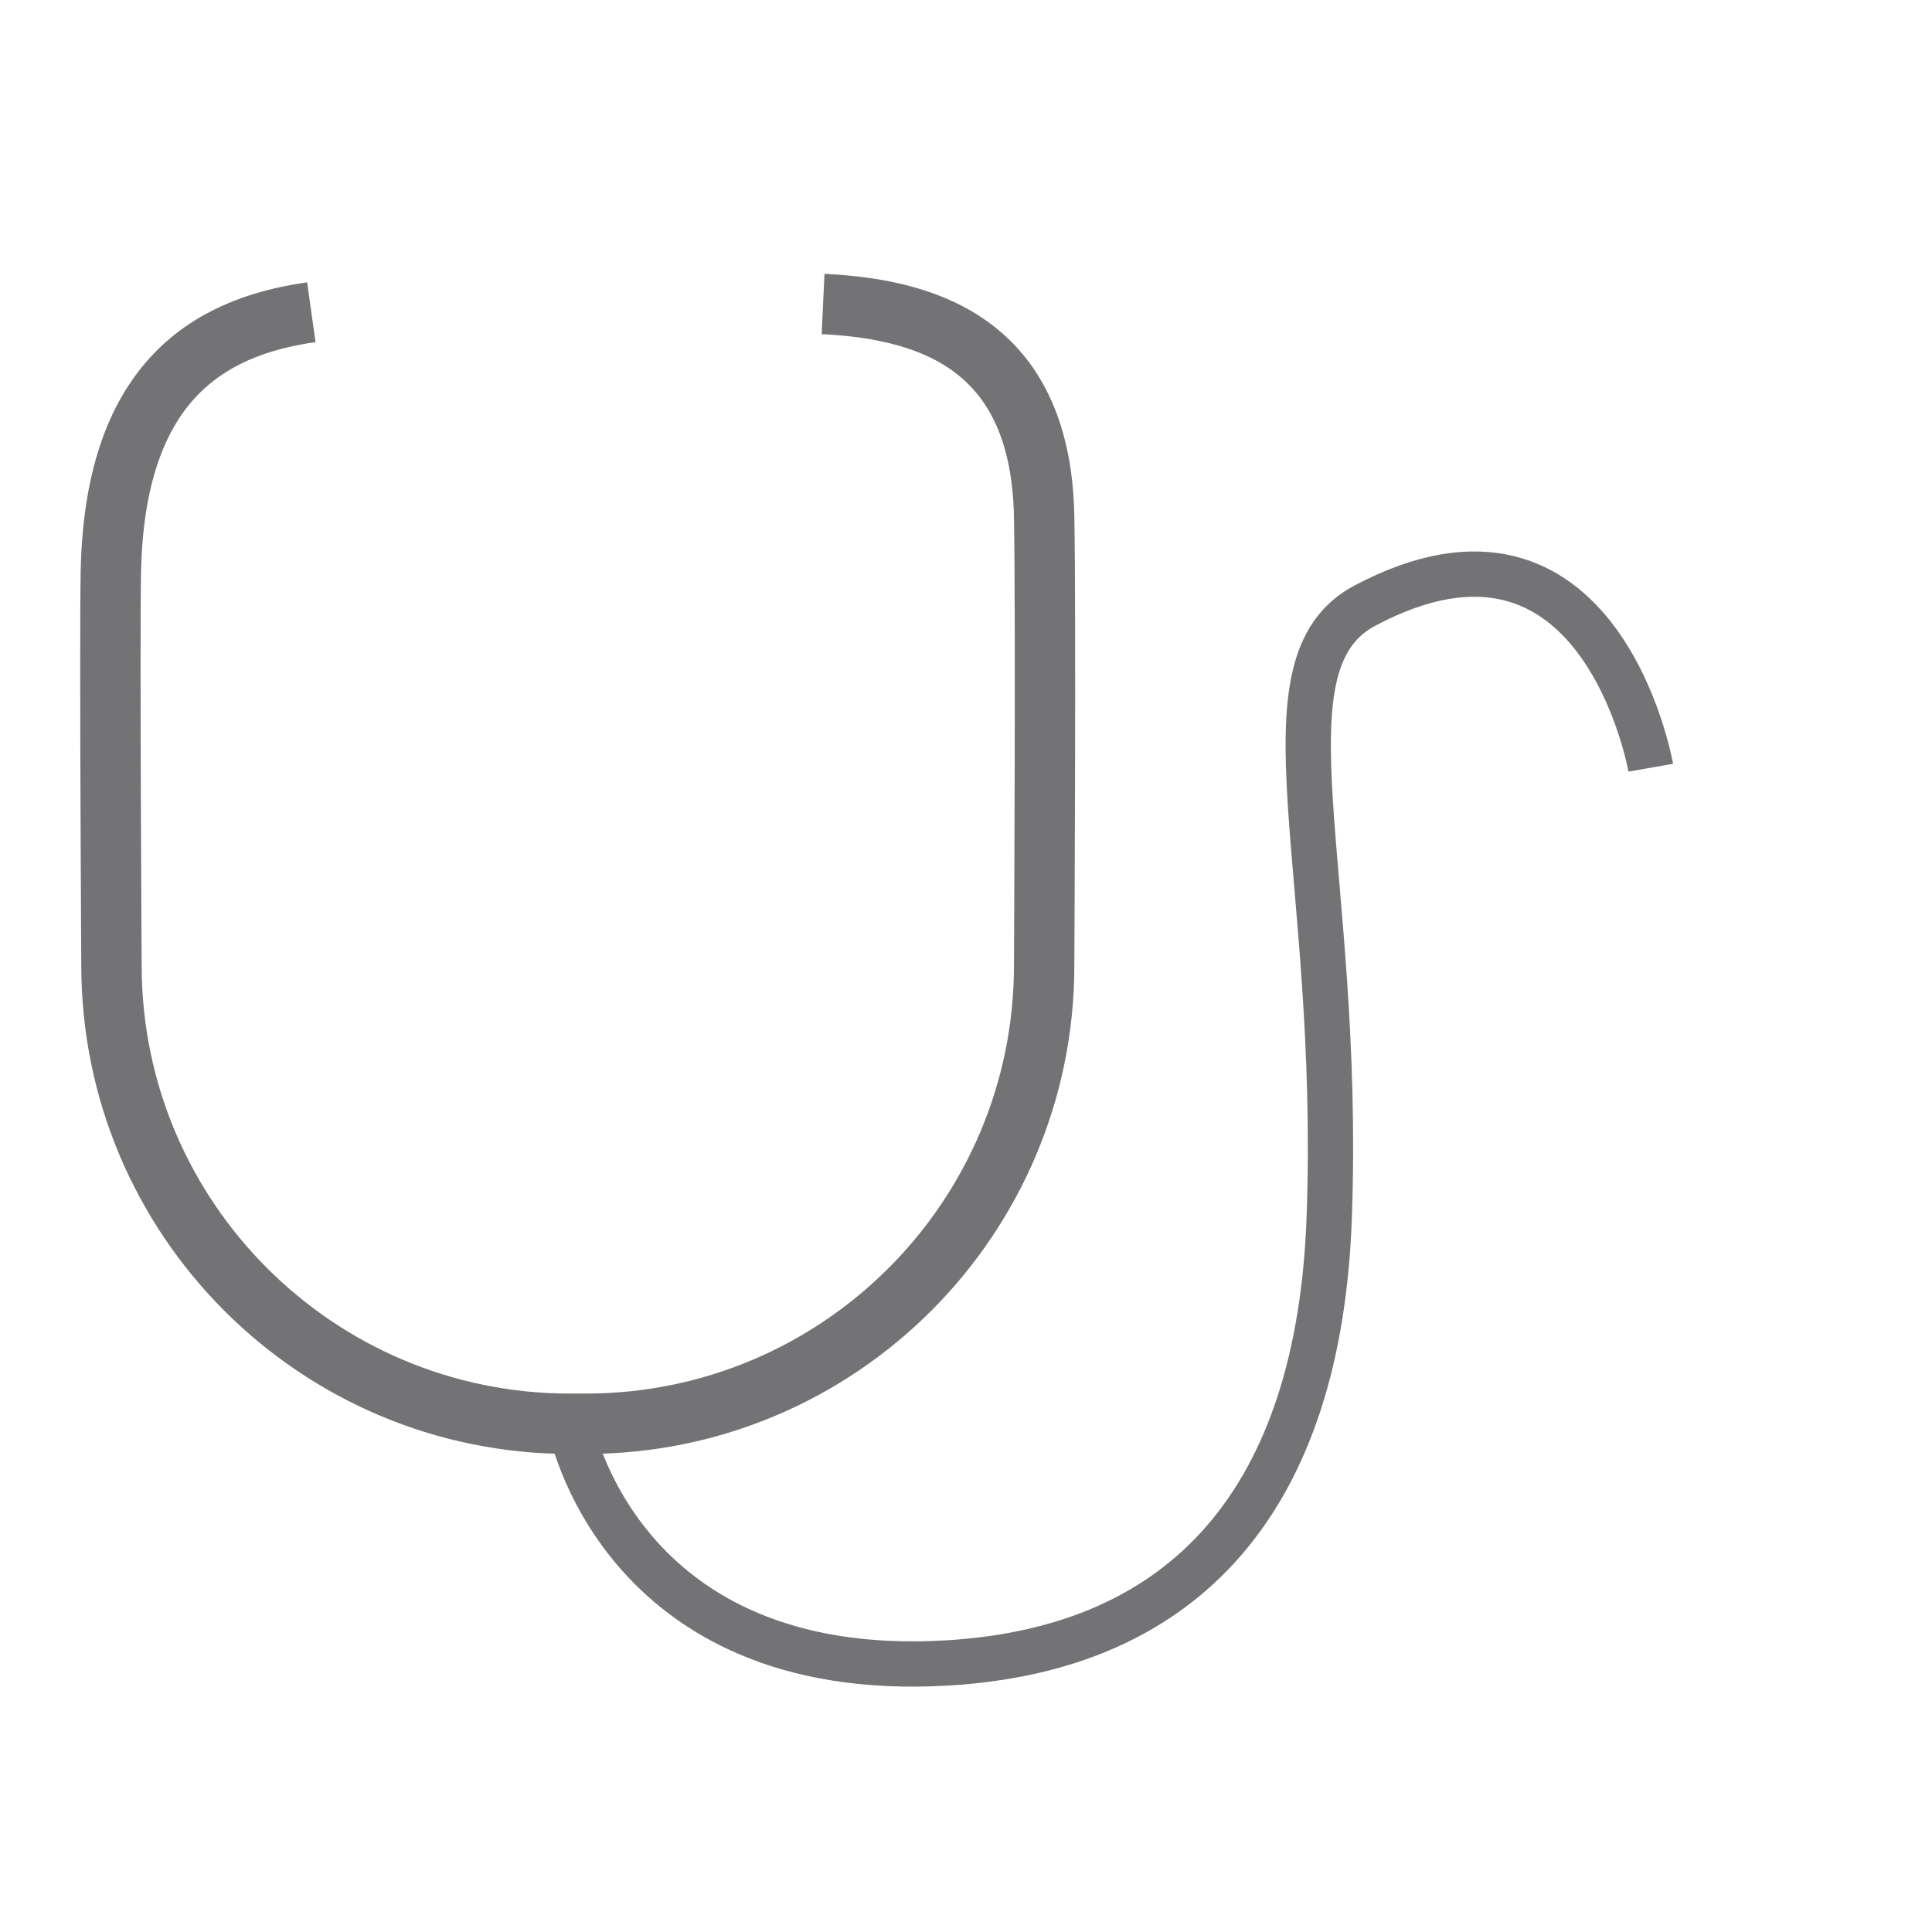 <?xml version="1.0" encoding="utf-8"?>
<!-- Generator: Adobe Illustrator 16.0.0, SVG Export Plug-In . SVG Version: 6.00 Build 0)  -->
<!DOCTYPE svg PUBLIC "-//W3C//DTD SVG 1.1//EN" "http://www.w3.org/Graphics/SVG/1.1/DTD/svg11.dtd">
<svg version="1.1" id="Layer_1" xmlns="http://www.w3.org/2000/svg" xmlns:xlink="http://www.w3.org/1999/xlink" x="0px" y="0px"
	 width="128px" height="128px" viewBox="0 0 128 128" enable-background="new 0 0 128 128" xml:space="preserve">
<g id="seu_x5F_historico_x5F_two" display="none">
	<path display="inline" fill="none" stroke="#737375" stroke-width="4" stroke-linecap="round" stroke-miterlimit="10" d="
		M64.435,117.84c-31.749,0-57.485-25.738-57.485-57.486c0-31.749,25.737-57.485,57.485-57.485c31.75,0,57.485,25.737,57.485,57.485"
		/>
	
		<polygon display="inline" fill="#737375" stroke="#737375" stroke-width="2" stroke-linecap="round" stroke-linejoin="round" stroke-miterlimit="10" points="
		64.68,109.318 81.219,116.412 66.221,126.359 	"/>
</g>
<g id="seu_x5F_historico_x5F_one" display="none">
	
		<line display="inline" fill="none" stroke="#F48121" stroke-width="4" stroke-linecap="round" stroke-miterlimit="10" x1="62.731" y1="29.662" x2="62.731" y2="72.045"/>
	
		<line display="inline" fill="none" stroke="#F48121" stroke-width="4" stroke-linecap="round" stroke-miterlimit="10" x1="62.837" y1="72.045" x2="99.754" y2="72.045"/>
</g>
<line id="mudanca_x5F_de_x5F_habitos_3_" display="none" fill="none" stroke="#737375" stroke-width="4" stroke-linecap="round" stroke-miterlimit="10" x1="57.949" y1="2.454" x2="57.949" y2="42.935"/>
<path id="mudanca_x5F_de_x5F_habitos_2_" display="none" fill="none" stroke="#737375" stroke-width="4" stroke-linecap="square" stroke-miterlimit="10" d="
	M85.721,117.018c-3.497,3.766-7.098,4.489-11,5.121c-7.31,1.182-16.771-4.215-16.771-4.215s-8.029,5.675-14.072,3.855
	c-21.783-6.556-37.012-32.884-37.012-52.05c0-11.484,1.748-28.659,19.855-33.718c23.517-6.57,31.228,6.924,31.228,6.924
	s9.253-13.755,32.963-8.727c7.72,1.637,20.4,6.936,20.482,26.092"/>
<path id="mudanca_x5F_de_x5F_habitos_1_" display="none" fill="none" stroke="#F48121" stroke-width="3" stroke-linecap="round" stroke-miterlimit="10" d="
	M123.508,80.53c0,17.604-32.174,39.047-32.174,39.047S59.75,98.135,59.75,80.53c0-10.783,5.597-18.929,15.934-19.508
	c14.587-0.815,15.867,7.126,17.252,7.084c1.199-0.035,3.403-6.274,15.037-5.883C120.554,62.646,123.508,72.95,123.508,80.53z"/>
<path id="mudanca_x5F_de_x5F_habitos" display="none" fill="#F48121" d="M81.177,25.12c-7.761,4.13-23.228,2.328-23.228,2.328
	s4.804-13.931,10.892-18.231c12.145-8.578,24.962-3.518,24.962-3.518S88.695,21.12,81.177,25.12z"/>
<path fill="none" stroke="#737375" stroke-width="4" stroke-miterlimit="10" d="M54.531,20.141
	c7.605,0.359,14.442,3.118,14.647,14.088c0.123,6.642,0,29.725,0,29.725c0,16.774-13.601,30.374-30.376,30.374h-1.043
	c-16.775,0-30.374-13.6-30.374-30.374c0,0-0.128-21.193-0.042-25.982c0.221-12.41,6.194-16.288,13.284-17.286"/>
<path fill="none" stroke="#737375" stroke-width="3" stroke-miterlimit="10" d="M37.759,94.328c0,0,3.125,17.132,24.988,15.847
	c15.94-0.938,24.646-10.983,25.316-29.467c0.837-23.131-4.956-36.701,2.367-40.585c15.606-8.278,18.938,10.74,18.938,10.74"/>
<circle display="none" fill="#F48121" cx="21.221" cy="20.928" r="8.036"/>
<circle display="none" fill="#F48121" cx="53.782" cy="20.928" r="8.036"/>
<circle display="none" fill="none" stroke="#F48121" stroke-width="4" stroke-miterlimit="10" cx="112.805" cy="59.771" r="9.554"/>
</svg>
